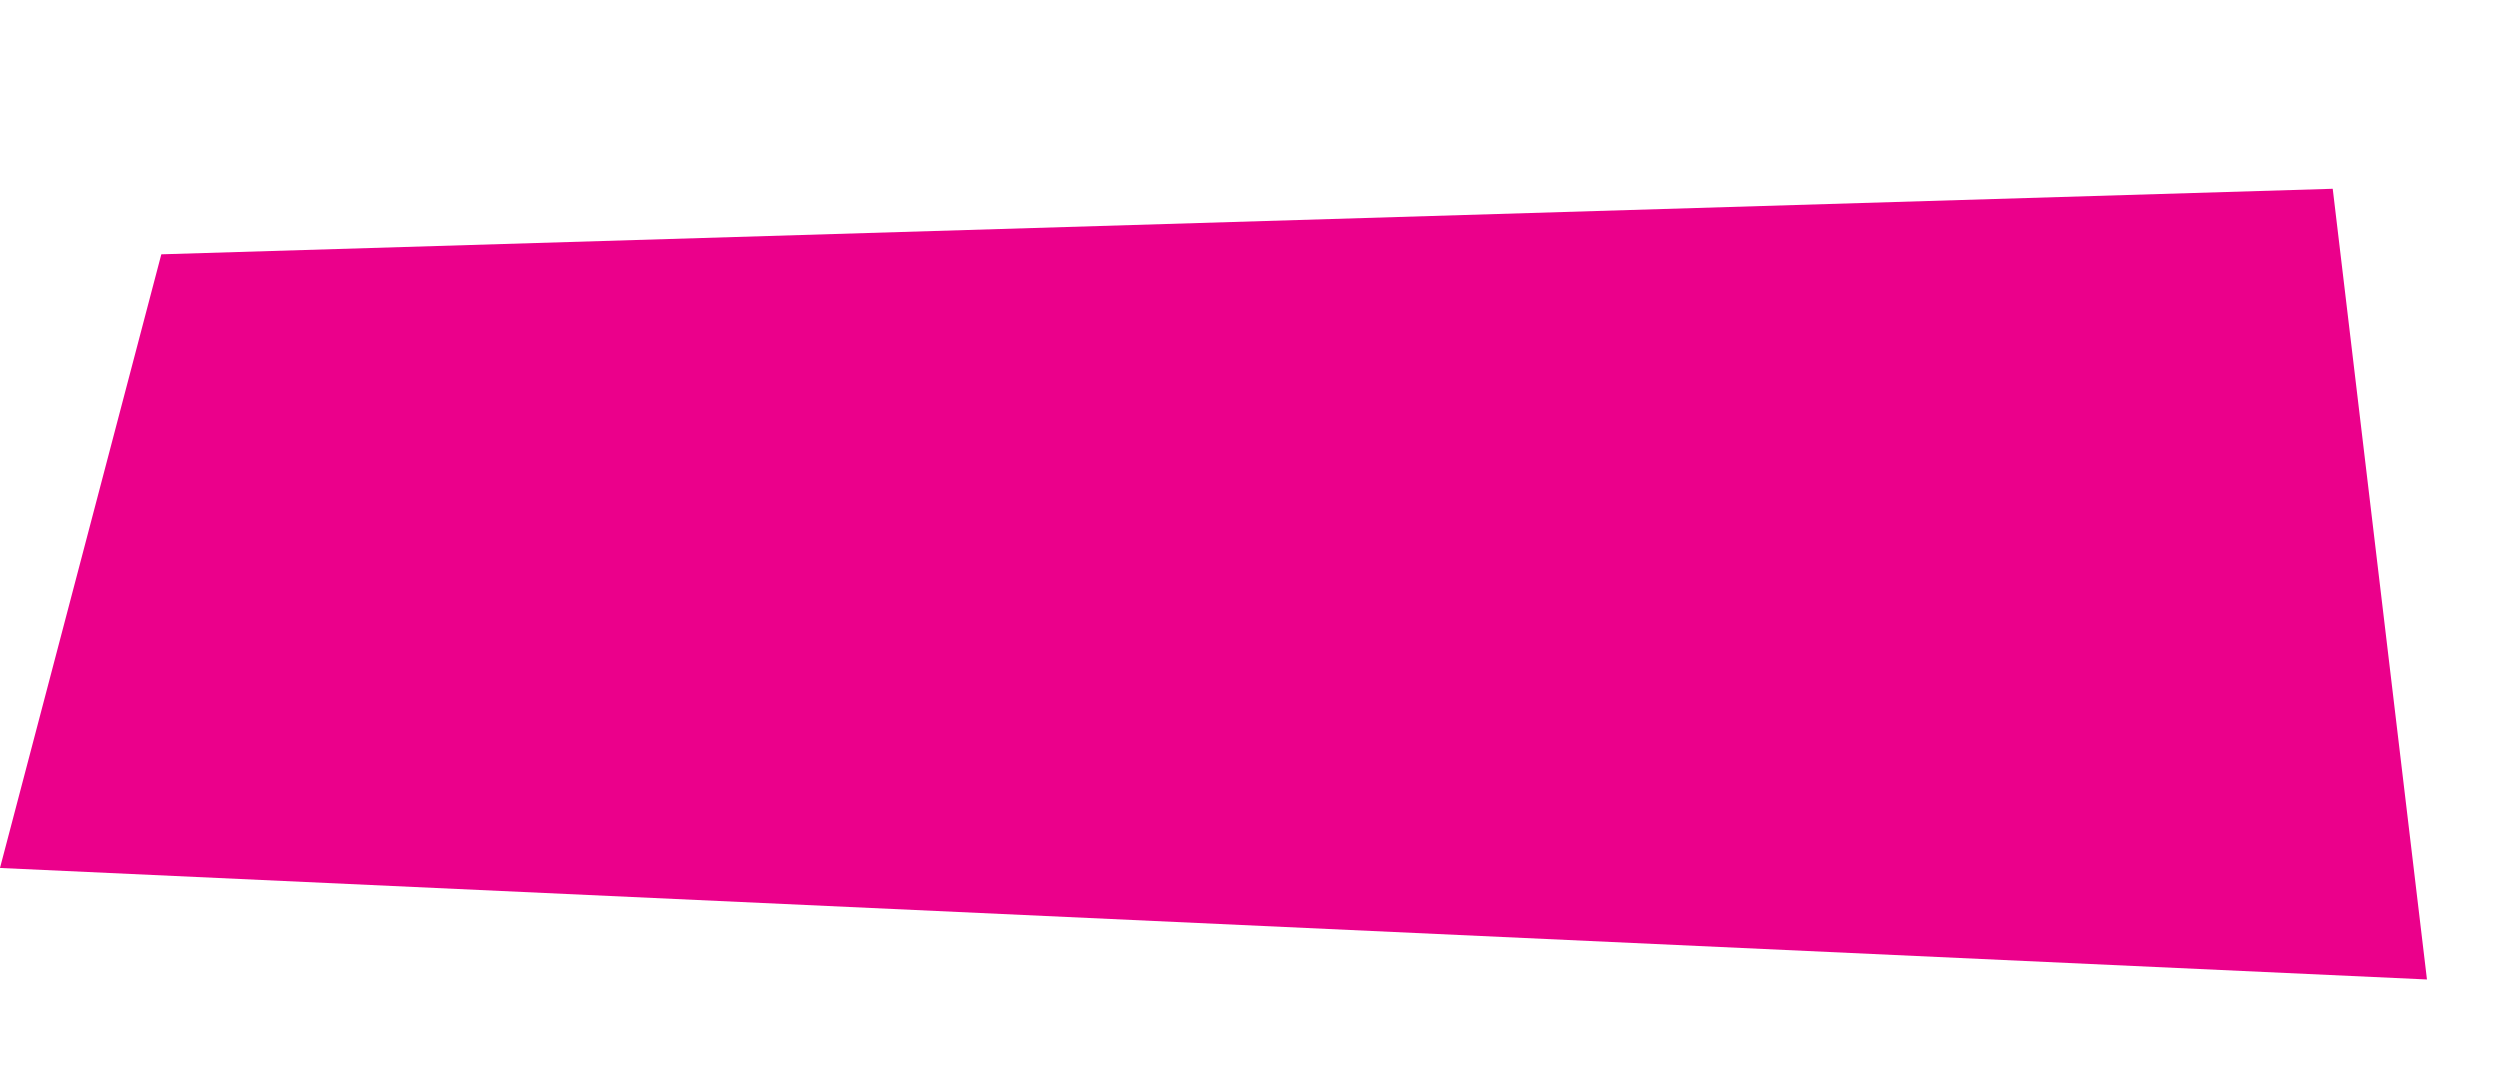 <svg width="244" height="105" viewBox="0 0 244 105" fill="none" xmlns="http://www.w3.org/2000/svg">
<path d="M15.745 24.821L227.674 18.425L236.871 95.596L-0.001 84.714L15.745 24.821Z" fill="#EB008B"/>
</svg>
